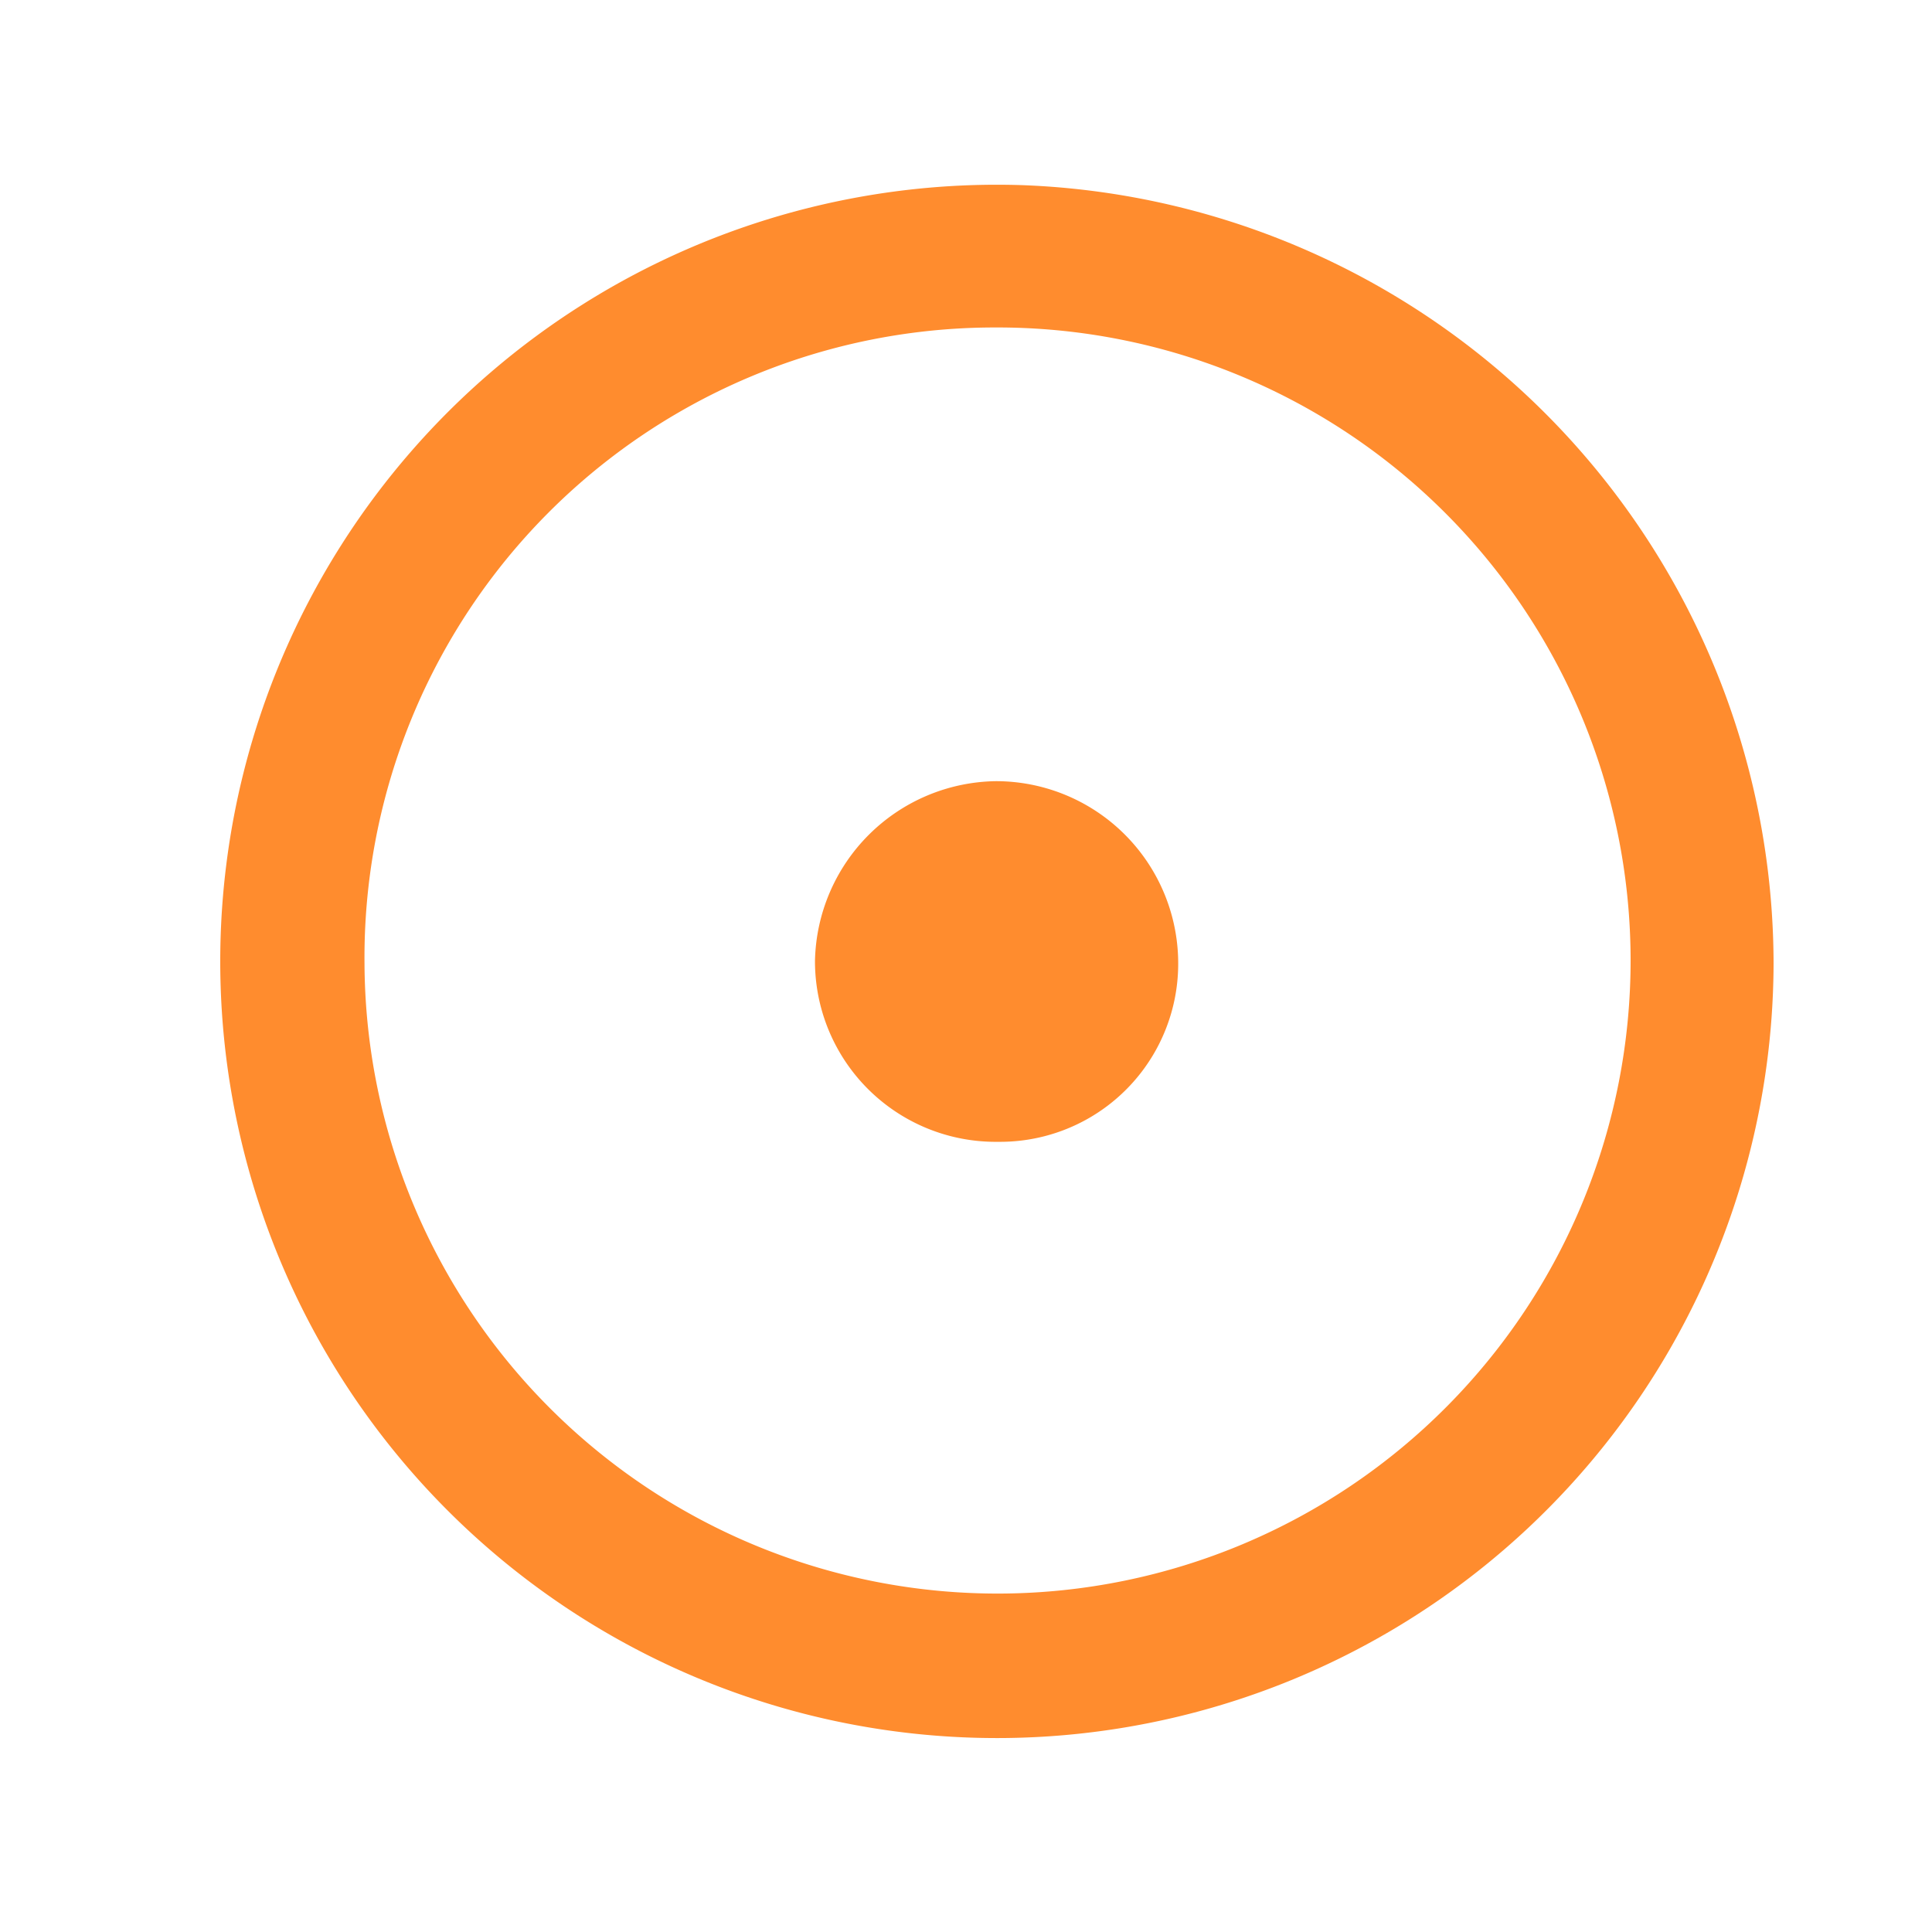 <svg xmlns="http://www.w3.org/2000/svg" viewBox="0 0 60 60"><defs><style>.cls-1{fill:none;}.cls-2{fill:#ff8c2e;}</style></defs><title>sun</title><g id="Layer_2" data-name="Layer 2"><g id="Layer_1-2" data-name="Layer 1"><rect class="cls-1" width="60" height="60"/><path class="cls-2" d="M55.08,29.93A24.12,24.12,0,1,1,31.75,5.75,24.23,24.23,0,0,1,55.08,29.93Zm-43.76,0A19.66,19.66,0,1,0,30.89,10.17,19.57,19.57,0,0,0,11.32,29.92Z"/><path class="cls-2" d="M30.92,24.26a5.66,5.66,0,0,1,5.67,5.66A5.53,5.53,0,0,1,31,35.46a5.61,5.61,0,0,1-5.69-5.62A5.7,5.7,0,0,1,30.92,24.26Z"/></g></g></svg>